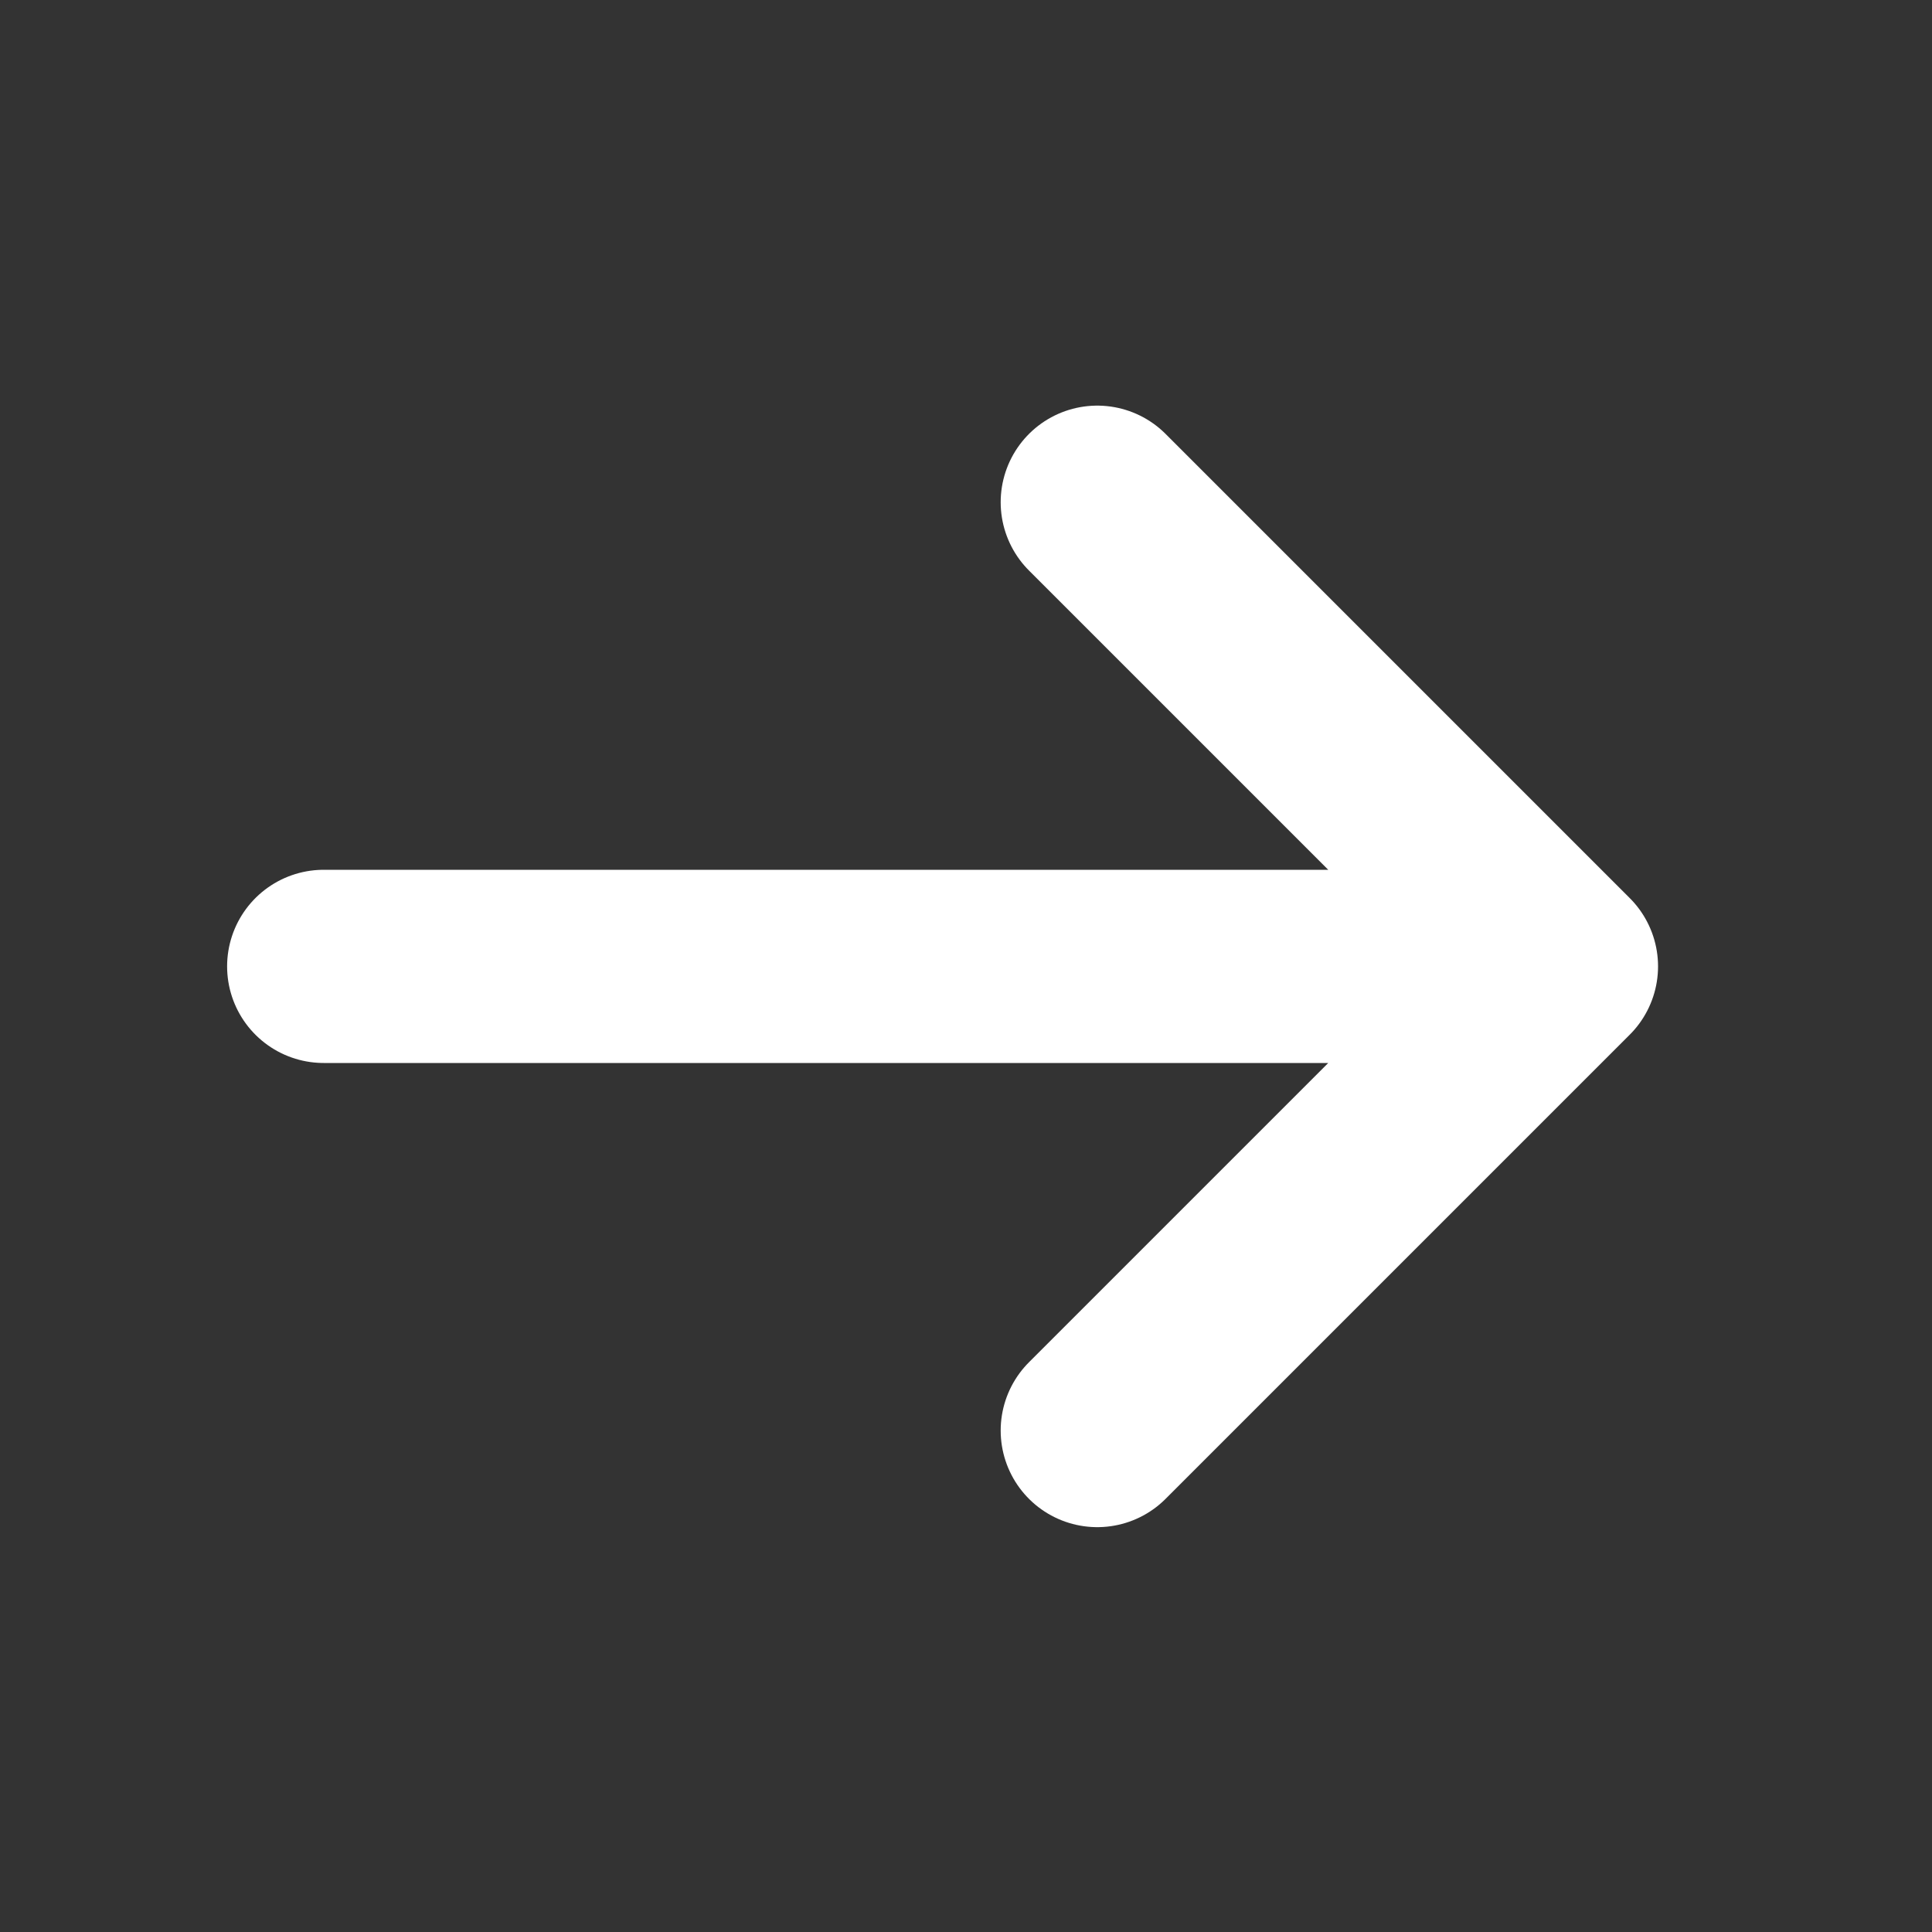 <svg width="20" height="20" viewBox="0 0 20 20" fill="none" xmlns="http://www.w3.org/2000/svg">
<rect x="0" y="0" width="20" height="20" fill="#333333" stroke="none"/>
<path d="M3.351 10.004H16.164M16.164 10.004L11.359 5.199M16.164 10.004L11.359 14.809" stroke="white" stroke-width="2" stroke-linecap="round" stroke-linejoin="round"/>
</svg>
